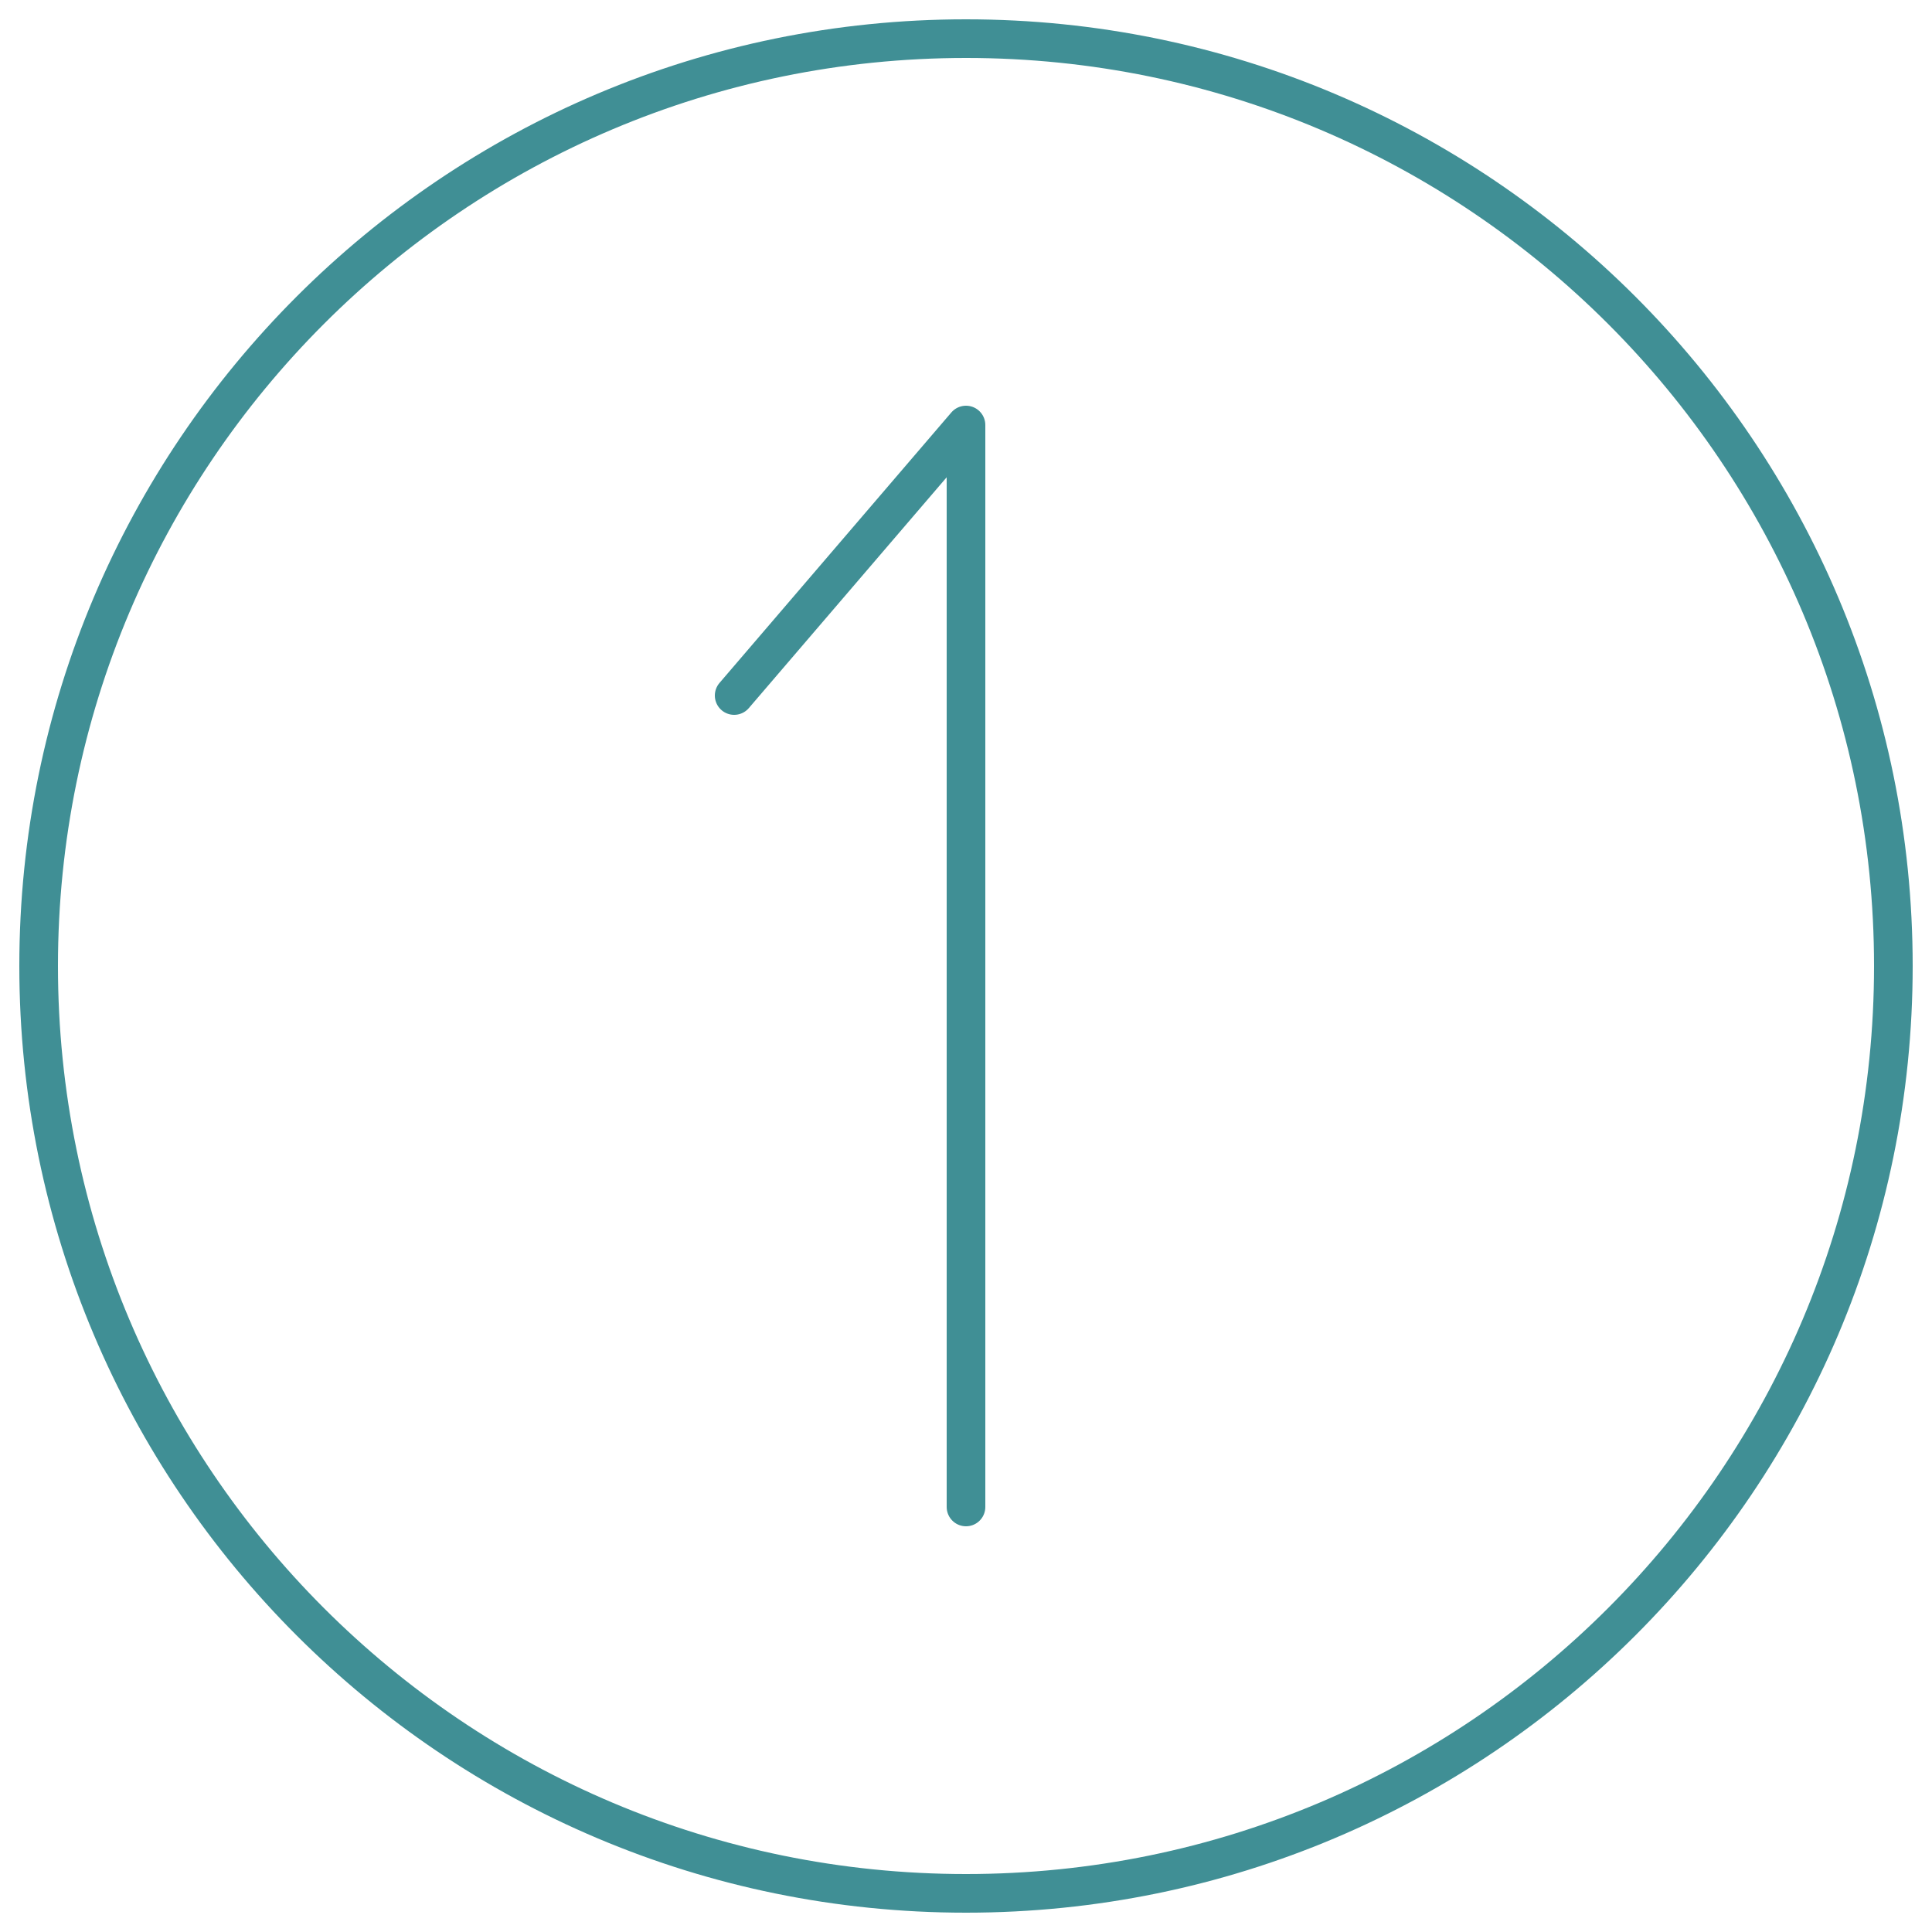 <svg width="50" height="50" fill="none" xmlns="http://www.w3.org/2000/svg"><path d="M25 39V11l-6 7m6-17c13.255 0 24 10.745 24 24S38.255 49 25 49 1 38.255 1 25 11.745 1 25 1z" stroke="#408F95" stroke-linecap="round" stroke-linejoin="round"/></svg>